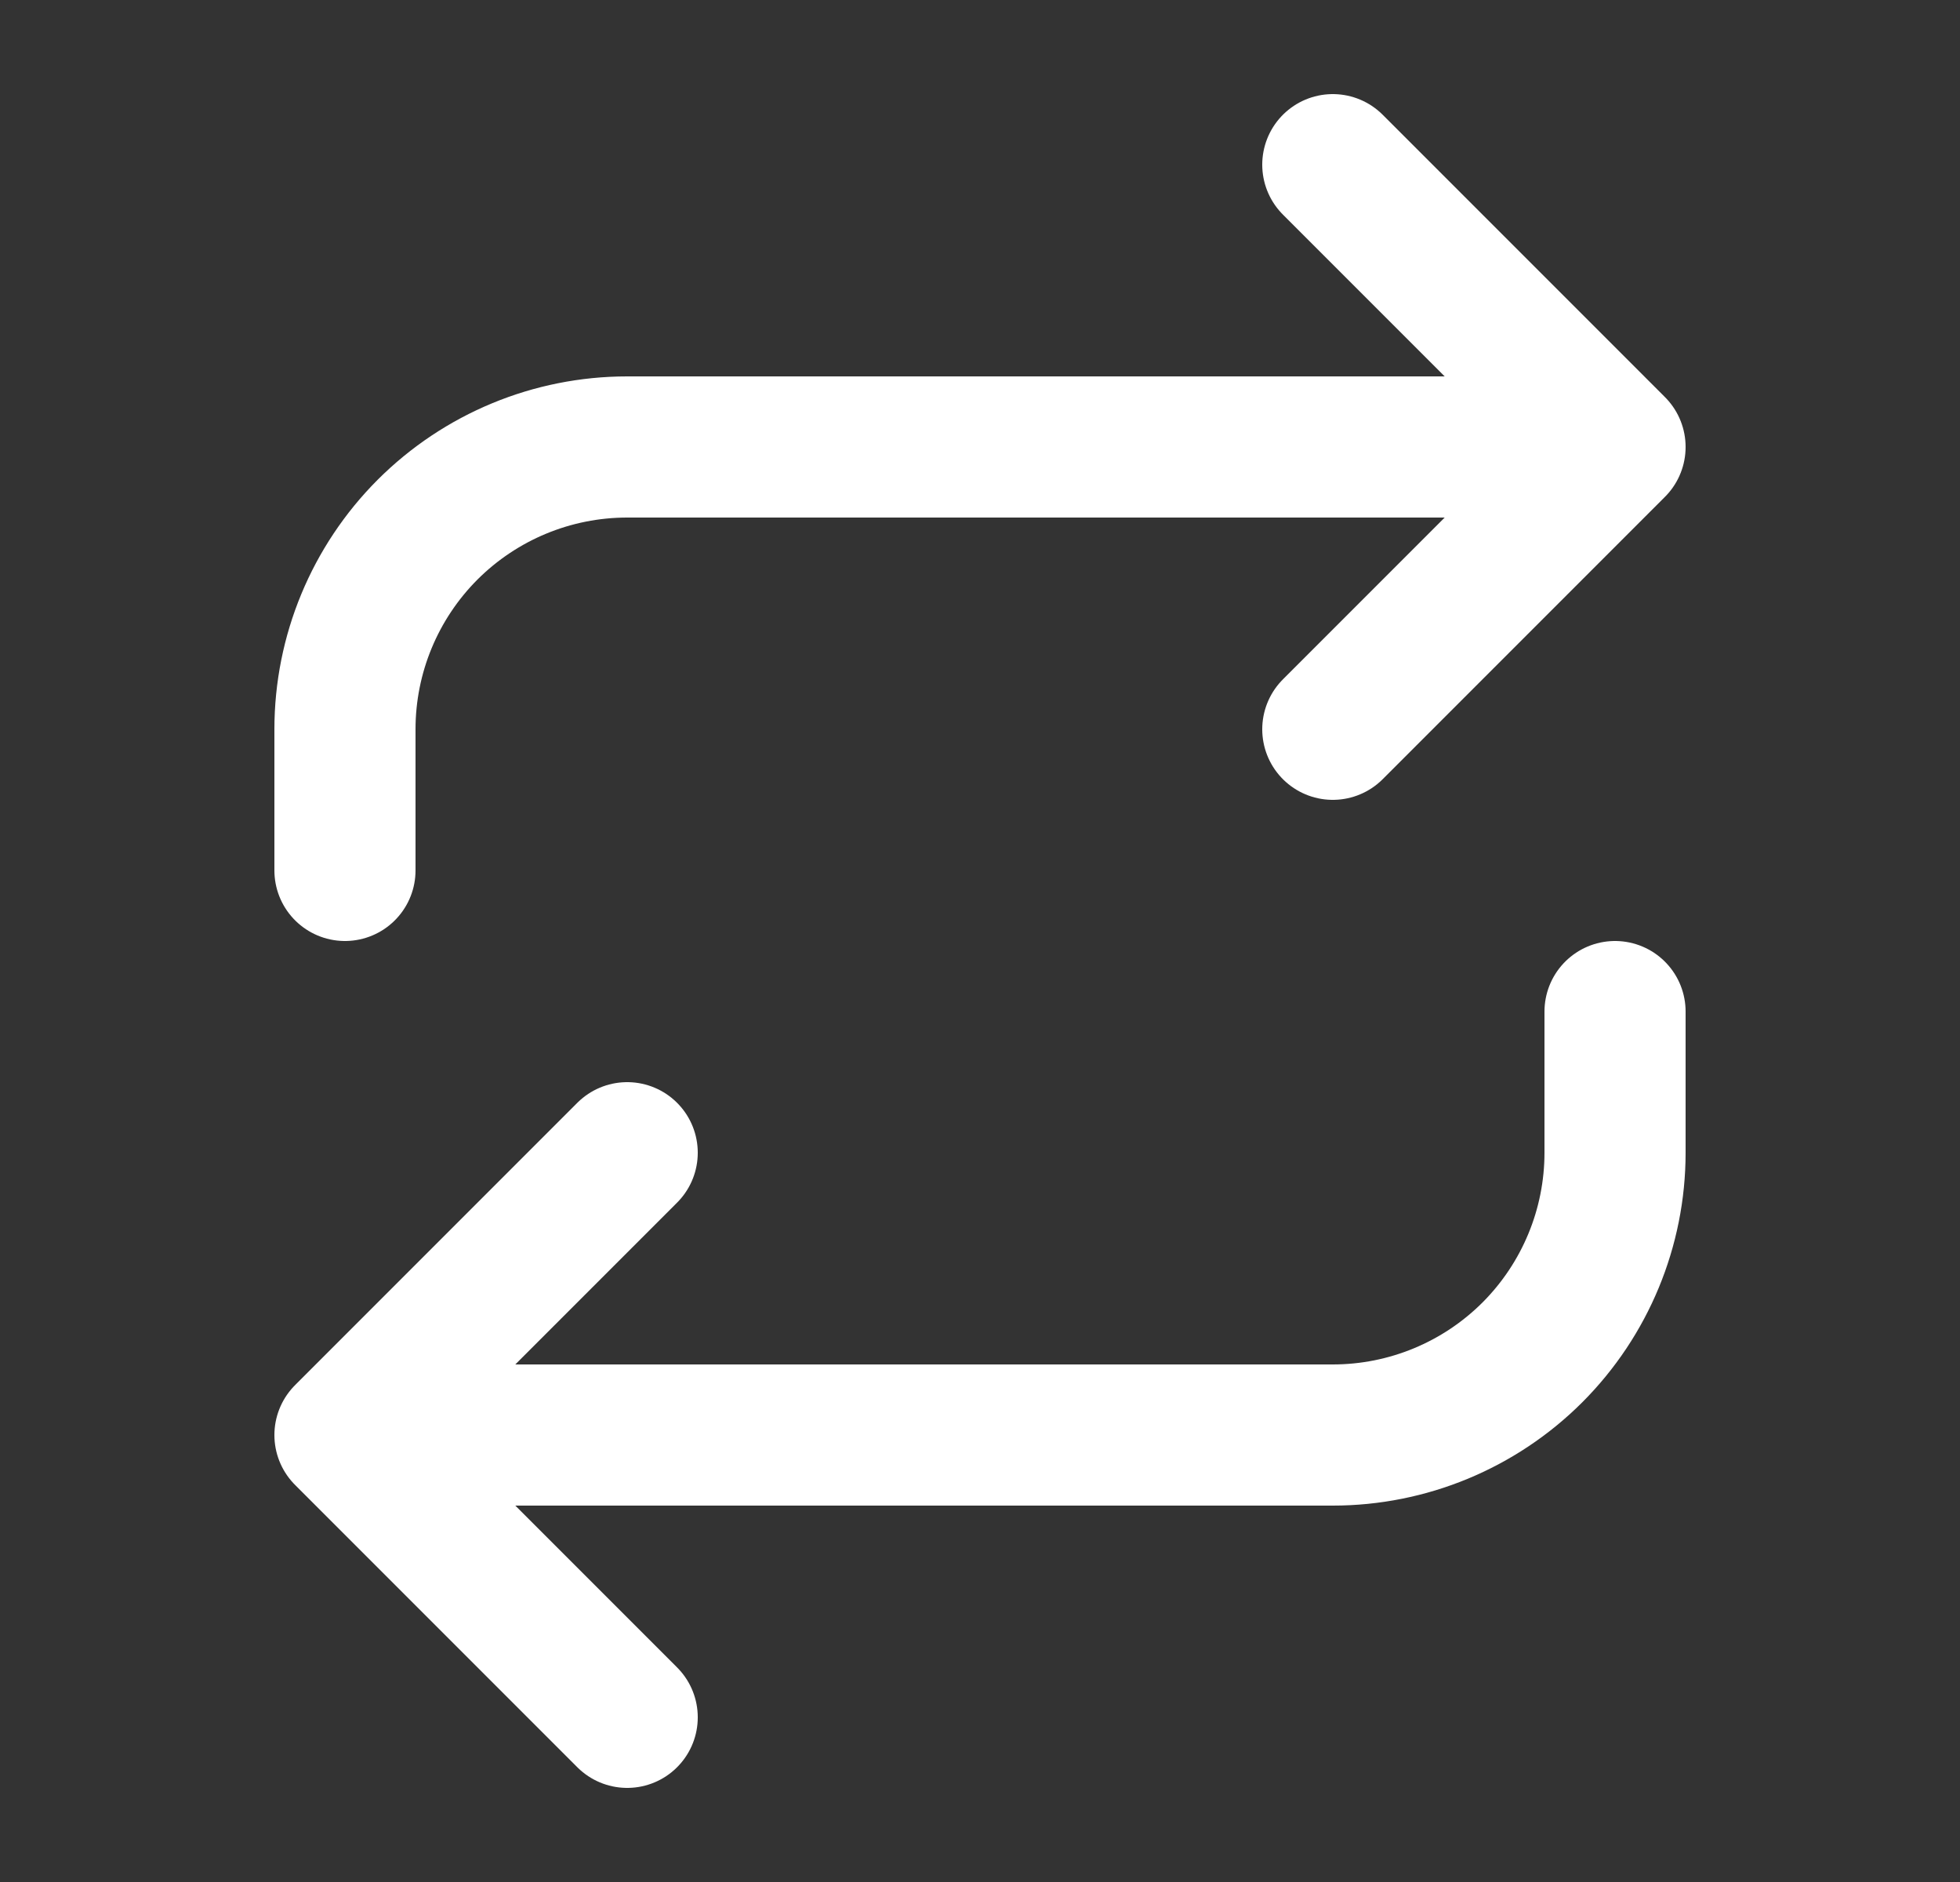 <svg width="25" height="24" viewBox="0 0 25 24" fill="none" xmlns="http://www.w3.org/2000/svg">
<rect x="0" y="0" width="25" height="24" fill="#333333" stroke="none"/>
<path d="M8 21.9L4.4 18.3M4.4 18.3L8 14.7M4.4 18.3H17C17.955 18.3 18.87 17.921 19.546 17.246C20.221 16.57 20.6 15.655 20.6 14.7V12.9M17 2.1L20.6 5.7M20.6 5.7L17 9.3M20.6 5.7H8C7.045 5.7 6.13 6.079 5.454 6.754C4.779 7.43 4.4 8.345 4.4 9.3V11.1" stroke="white" stroke-width="1.8" stroke-linecap="round" stroke-linejoin="round"/>
</svg>
